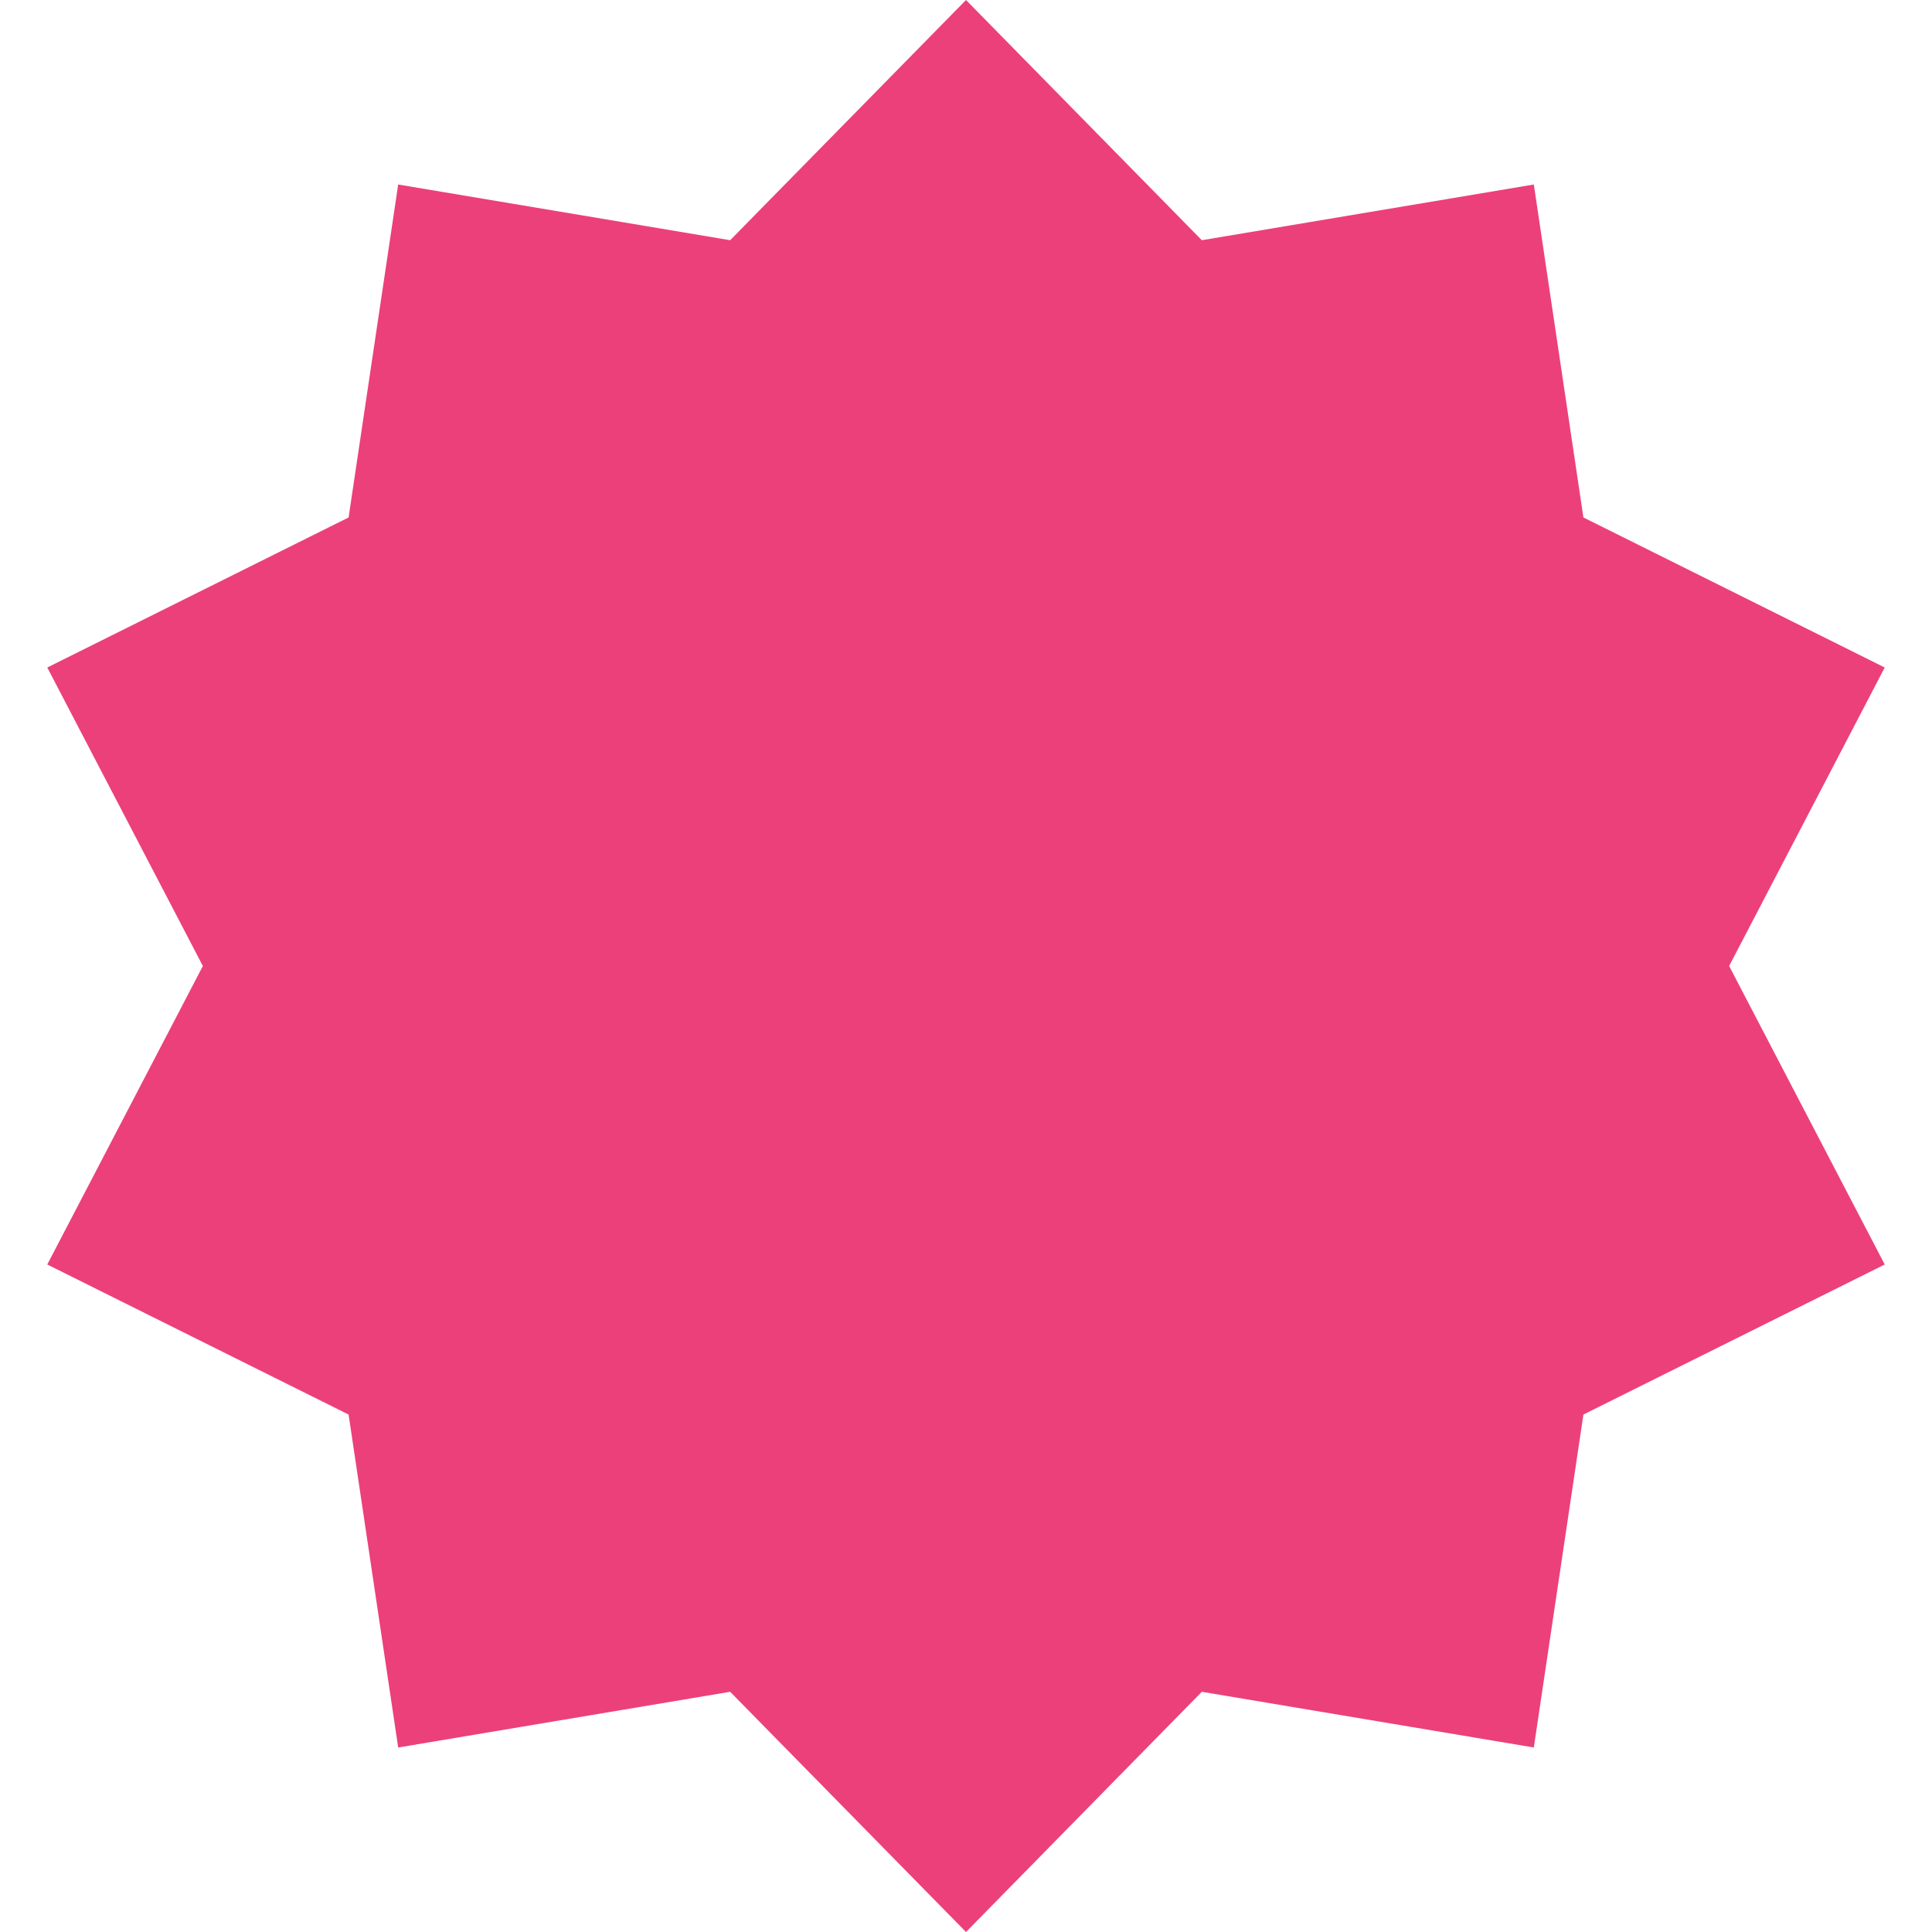 <svg width="30" height="30" viewBox="0 0 30 30" fill="none" xmlns="http://www.w3.org/2000/svg">
<path d="M15 0L18.662 3.73L23.817 2.865L24.587 8.035L29.266 10.365L26.85 15L29.266 19.635L24.587 21.965L23.817 27.135L18.662 26.27L15 30L11.338 26.27L6.183 27.135L5.413 21.965L0.734 19.635L3.15 15L0.734 10.365L5.413 8.035L6.183 2.865L11.338 3.73L15 0Z" fill="#EC407A"/>
</svg>
